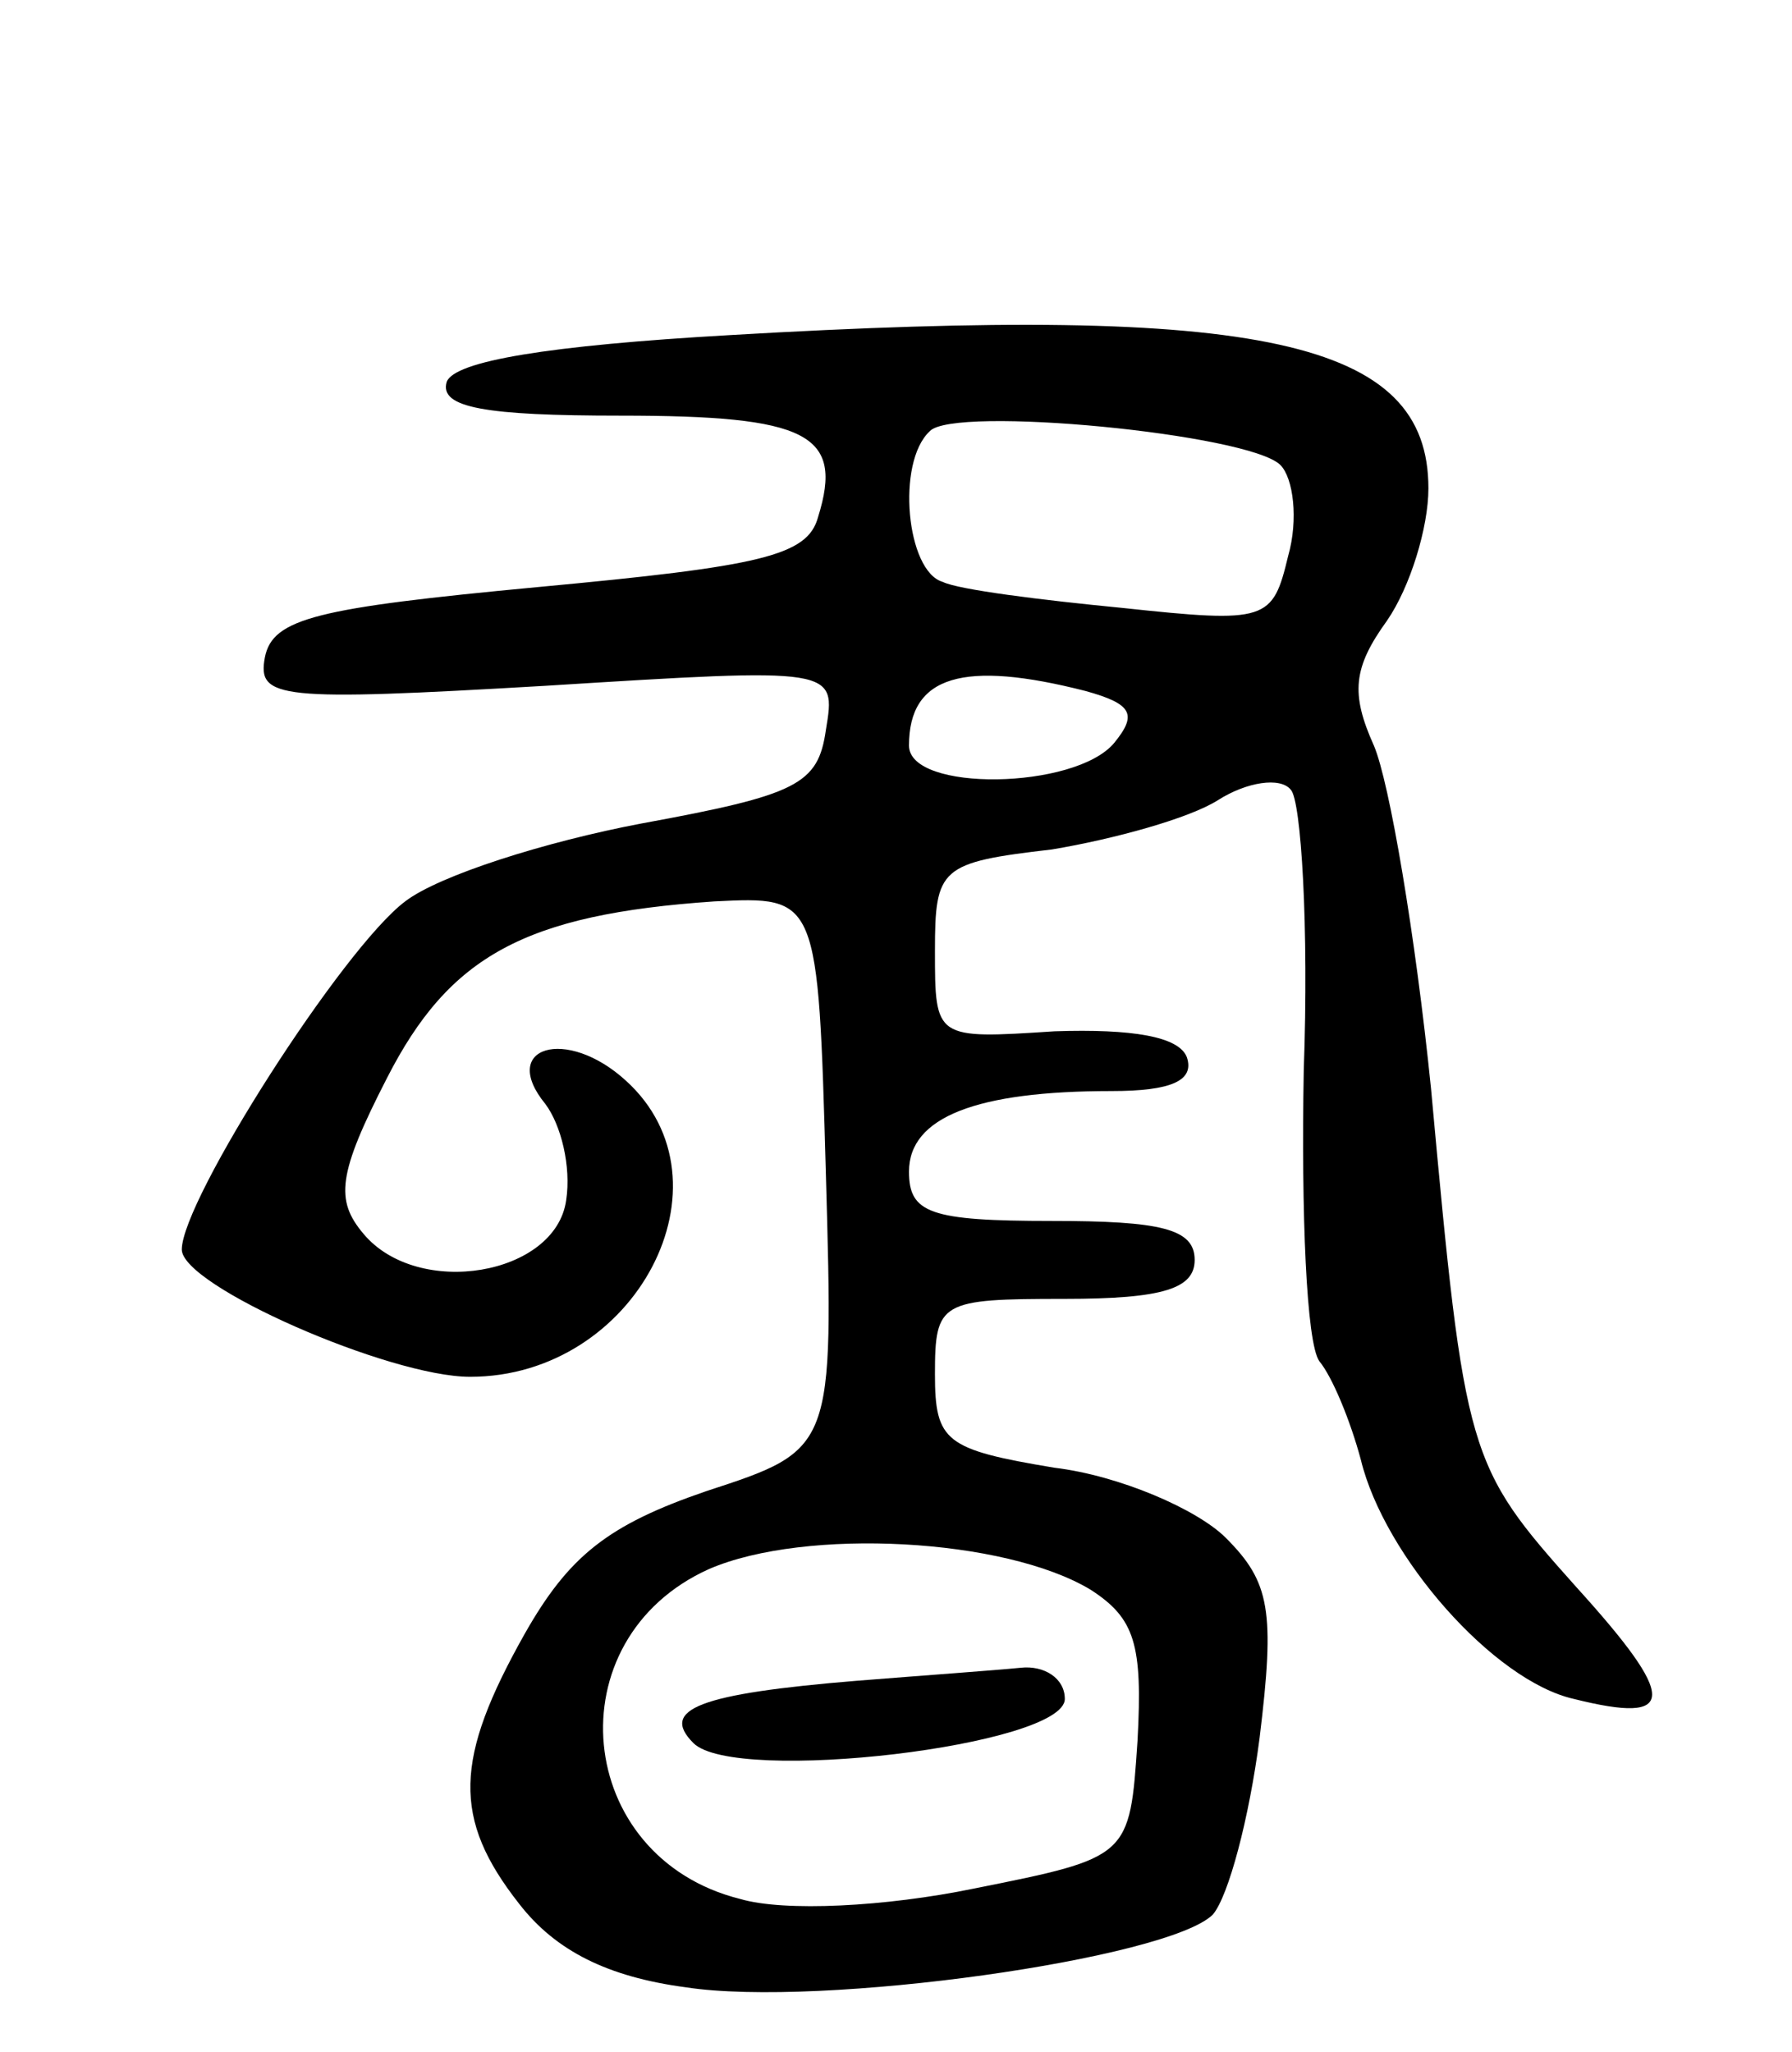 <svg version="1.0" xmlns="http://www.w3.org/2000/svg"
 width="69pt" height="79pt" viewBox="0 0 69 79"
 preserveAspectRatio="xMidYMid meet">
<g transform="translate(0,79) scale(0.1,-0.1)"
fill="#000000" stroke="none">
<path d="M281 661 c-70 -4 -106 -10 -109 -18 -3 -10 15 -13 67 -13 72 0 86 -7
76 -39 -4 -15 -22 -19 -108 -27 -85 -8 -102 -12 -105 -27 -3 -16 5 -17 108
-11 112 7 112 7 108 -17 -3 -21 -11 -25 -71 -36 -37 -7 -78 -20 -91 -30 -24
-18 -86 -115 -86 -134 0 -14 80 -49 111 -49 64 0 103 75 60 114 -23 21 -49 13
-31 -9 6 -8 10 -24 8 -37 -4 -29 -57 -38 -78 -13 -11 13 -10 23 9 60 24 47 53
63 126 68 40 2 40 2 43 -105 3 -106 3 -106 -46 -122 -38 -13 -53 -25 -70 -55
-27 -48 -28 -71 -2 -104 14 -18 34 -28 64 -32 52 -8 186 11 203 28 6 7 14 37
18 68 6 49 4 60 -13 77 -11 11 -41 24 -66 27 -42 7 -46 10 -46 36 0 28 2 29
50 29 38 0 50 4 50 15 0 12 -13 15 -55 15 -47 0 -55 3 -55 19 0 21 26 31 78
31 23 0 32 4 29 13 -3 8 -21 11 -51 10 -46 -3 -46 -3 -46 31 0 32 2 34 45 39
24 4 53 12 64 19 11 7 24 9 28 4 4 -4 7 -53 5 -108 -1 -55 1 -105 6 -112 5 -6
12 -23 16 -38 9 -37 51 -85 82 -92 40 -10 40 0 1 43 -42 47 -43 50 -56 192 -6
59 -16 118 -22 132 -9 20 -8 30 5 48 9 13 16 36 16 51 0 57 -64 71 -269 59z
m212 -50 c5 -5 7 -21 3 -35 -6 -25 -8 -26 -64 -20 -31 3 -63 7 -69 10 -14 4
-18 46 -5 58 9 10 123 -1 135 -13z m-75 -87 c18 -5 20 -9 11 -20 -15 -18 -79
-19 -79 -1 0 27 21 33 68 21z m2 -346 c17 -11 20 -21 18 -58 -3 -45 -3 -45
-63 -57 -34 -7 -73 -9 -90 -4 -64 16 -72 100 -12 127 37 16 114 12 147 -8z"/>
<path d="M330 143 c-61 -5 -76 -11 -63 -24 16 -16 143 -1 143 17 0 8 -8 13
-17 12 -10 -1 -38 -3 -63 -5z"/>
</g>
</svg>

